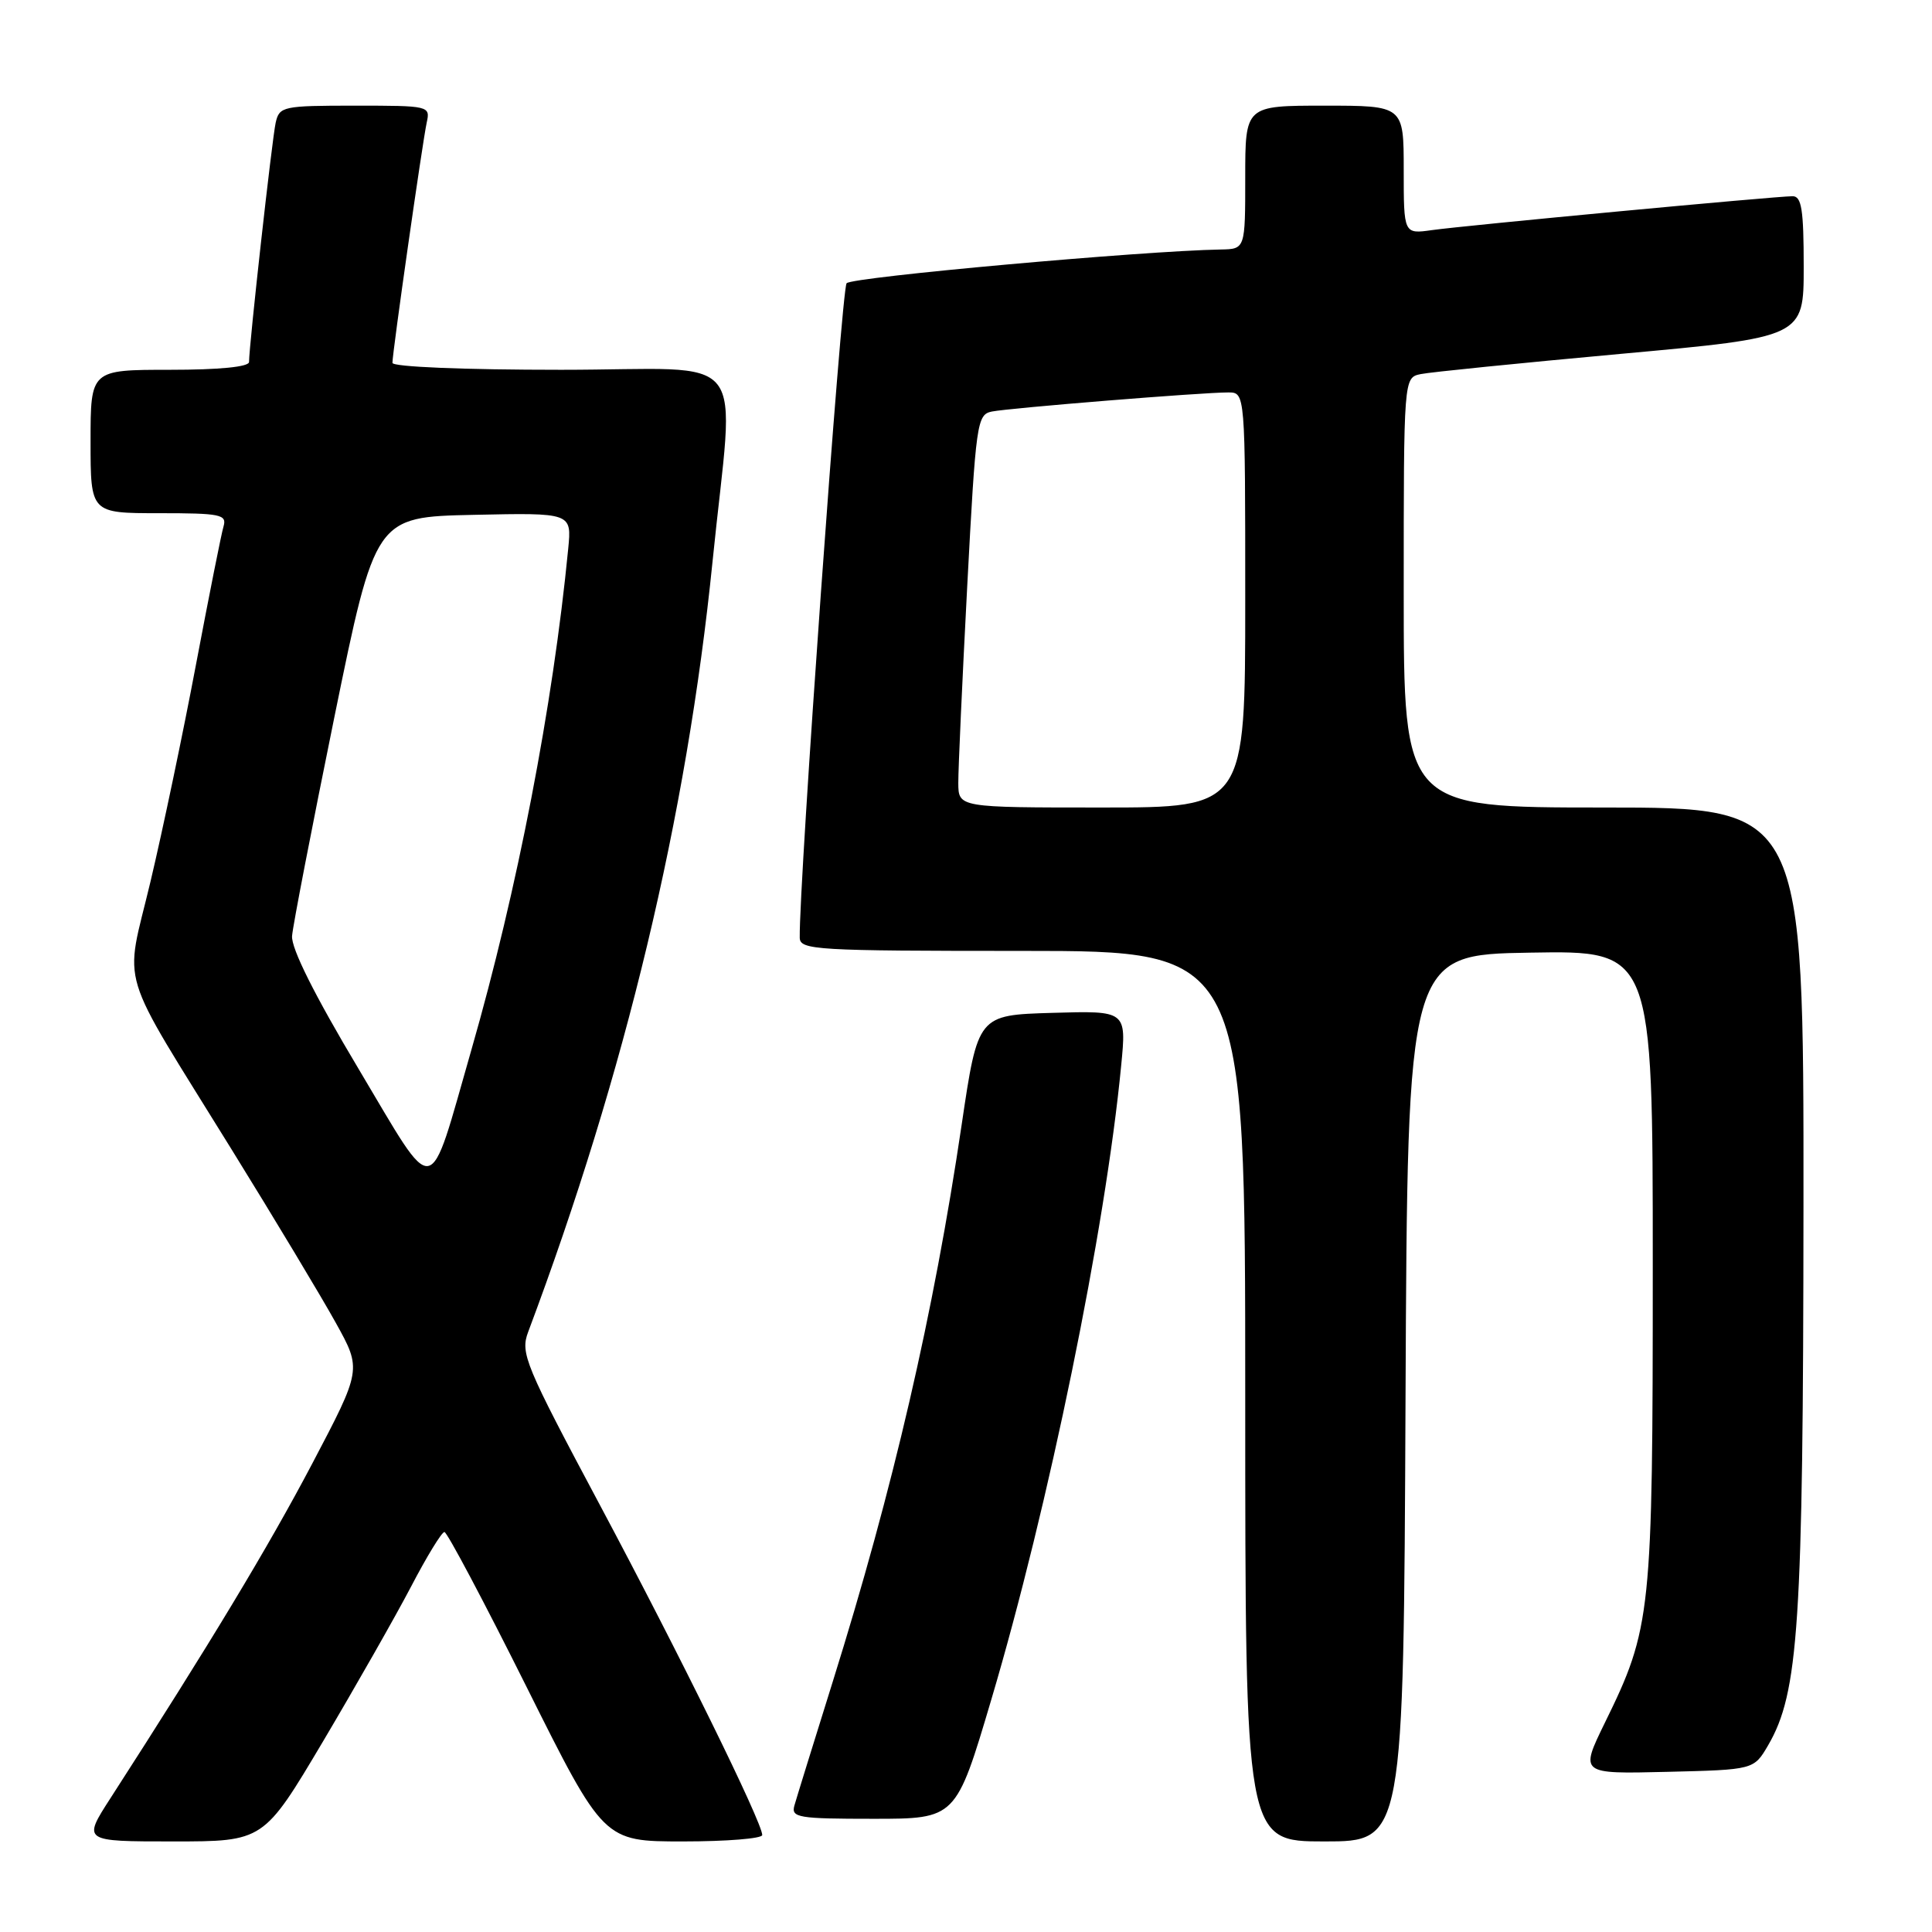<?xml version="1.0" encoding="UTF-8" standalone="no"?>
<!DOCTYPE svg PUBLIC "-//W3C//DTD SVG 1.1//EN" "http://www.w3.org/Graphics/SVG/1.1/DTD/svg11.dtd" >
<svg xmlns="http://www.w3.org/2000/svg" xmlns:xlink="http://www.w3.org/1999/xlink" version="1.1" viewBox="0 0 256 256">
 <g >
 <path fill="currentColor"
d=" M 42.80 230.75 C 47.12 223.46 52.37 214.24 54.46 210.25 C 56.54 206.26 58.53 203.00 58.89 203.00 C 59.24 203.00 64.13 212.22 69.76 223.50 C 79.99 244.00 79.99 244.00 90.50 244.00 C 96.27 244.00 101.00 243.62 101.00 243.15 C 101.00 241.48 90.05 219.22 79.53 199.50 C 69.55 180.79 68.93 179.31 69.98 176.50 C 82.87 142.16 91.00 108.19 94.41 74.46 C 97.31 45.68 99.93 49.00 74.35 49.00 C 61.42 49.00 52.00 48.61 52.00 48.08 C 52.00 46.69 55.98 18.84 56.54 16.25 C 57.03 14.03 56.89 14.00 47.04 14.00 C 37.48 14.00 37.02 14.10 36.53 16.25 C 36.05 18.39 33.00 45.77 33.00 47.96 C 33.00 48.61 29.12 49.00 22.50 49.00 C 12.00 49.00 12.00 49.00 12.00 58.50 C 12.00 68.00 12.00 68.00 21.07 68.00 C 29.23 68.00 30.08 68.17 29.62 69.75 C 29.33 70.71 27.70 78.92 25.98 88.00 C 24.27 97.08 21.55 110.04 19.94 116.82 C 16.50 131.30 15.35 127.48 30.69 152.31 C 36.41 161.55 42.62 171.89 44.50 175.29 C 47.93 181.47 47.93 181.47 41.35 193.98 C 35.58 204.94 27.78 217.88 14.65 238.25 C 10.94 244.00 10.94 244.00 22.93 244.00 C 34.93 244.00 34.93 244.00 42.80 230.75 Z  M 186.24 185.25 C 186.50 126.50 186.50 126.50 202.75 126.23 C 219.00 125.95 219.00 125.95 219.00 167.77 C 219.00 213.94 218.82 215.70 212.65 228.28 C 209.34 235.06 209.34 235.06 220.86 234.78 C 232.39 234.50 232.39 234.50 234.28 231.27 C 238.34 224.30 238.93 215.40 238.97 159.75 C 239.00 107.00 239.00 107.00 212.50 107.00 C 186.00 107.00 186.00 107.00 186.00 78.52 C 186.00 50.04 186.00 50.04 188.25 49.57 C 189.49 49.31 201.41 48.11 214.75 46.89 C 239.00 44.68 239.00 44.68 239.00 35.34 C 239.00 27.78 238.72 26.00 237.53 26.00 C 235.32 26.00 194.07 29.88 189.75 30.49 C 186.00 31.02 186.00 31.02 186.00 22.51 C 186.00 14.00 186.00 14.00 175.50 14.00 C 165.00 14.00 165.00 14.00 165.00 23.50 C 165.00 33.00 165.00 33.00 161.75 33.06 C 151.41 33.24 112.90 36.71 112.18 37.53 C 111.50 38.30 105.85 117.24 105.97 124.25 C 106.00 125.88 108.08 126.00 135.50 126.00 C 165.00 126.00 165.00 126.00 165.00 185.00 C 165.00 244.00 165.00 244.00 175.49 244.00 C 185.98 244.00 185.98 244.00 186.24 185.25 Z  M 131.34 225.25 C 138.96 199.58 146.47 162.95 148.56 141.21 C 149.27 133.92 149.27 133.92 139.42 134.21 C 129.58 134.50 129.58 134.50 127.43 149.00 C 123.71 174.12 118.36 197.20 110.34 222.84 C 107.82 230.90 105.53 238.29 105.26 239.25 C 104.81 240.84 105.77 241.00 115.72 241.00 C 126.67 241.00 126.67 241.00 131.34 225.25 Z  M 47.50 141.61 C 41.67 131.85 38.57 125.65 38.70 124.02 C 38.81 122.63 41.34 109.58 44.31 95.00 C 49.73 68.50 49.73 68.50 62.75 68.22 C 75.76 67.94 75.76 67.94 75.29 72.72 C 73.27 93.51 68.55 117.93 62.47 139.08 C 56.65 159.33 57.94 159.11 47.50 141.61 Z  M 126.98 103.75 C 126.97 101.96 127.50 90.25 128.16 77.72 C 129.31 55.97 129.45 54.93 131.43 54.53 C 133.79 54.06 159.33 51.99 162.75 52.00 C 165.00 52.00 165.00 52.00 165.00 79.50 C 165.00 107.00 165.00 107.00 146.00 107.00 C 127.00 107.00 127.00 107.00 126.98 103.75 Z "/>
</g>
</svg>